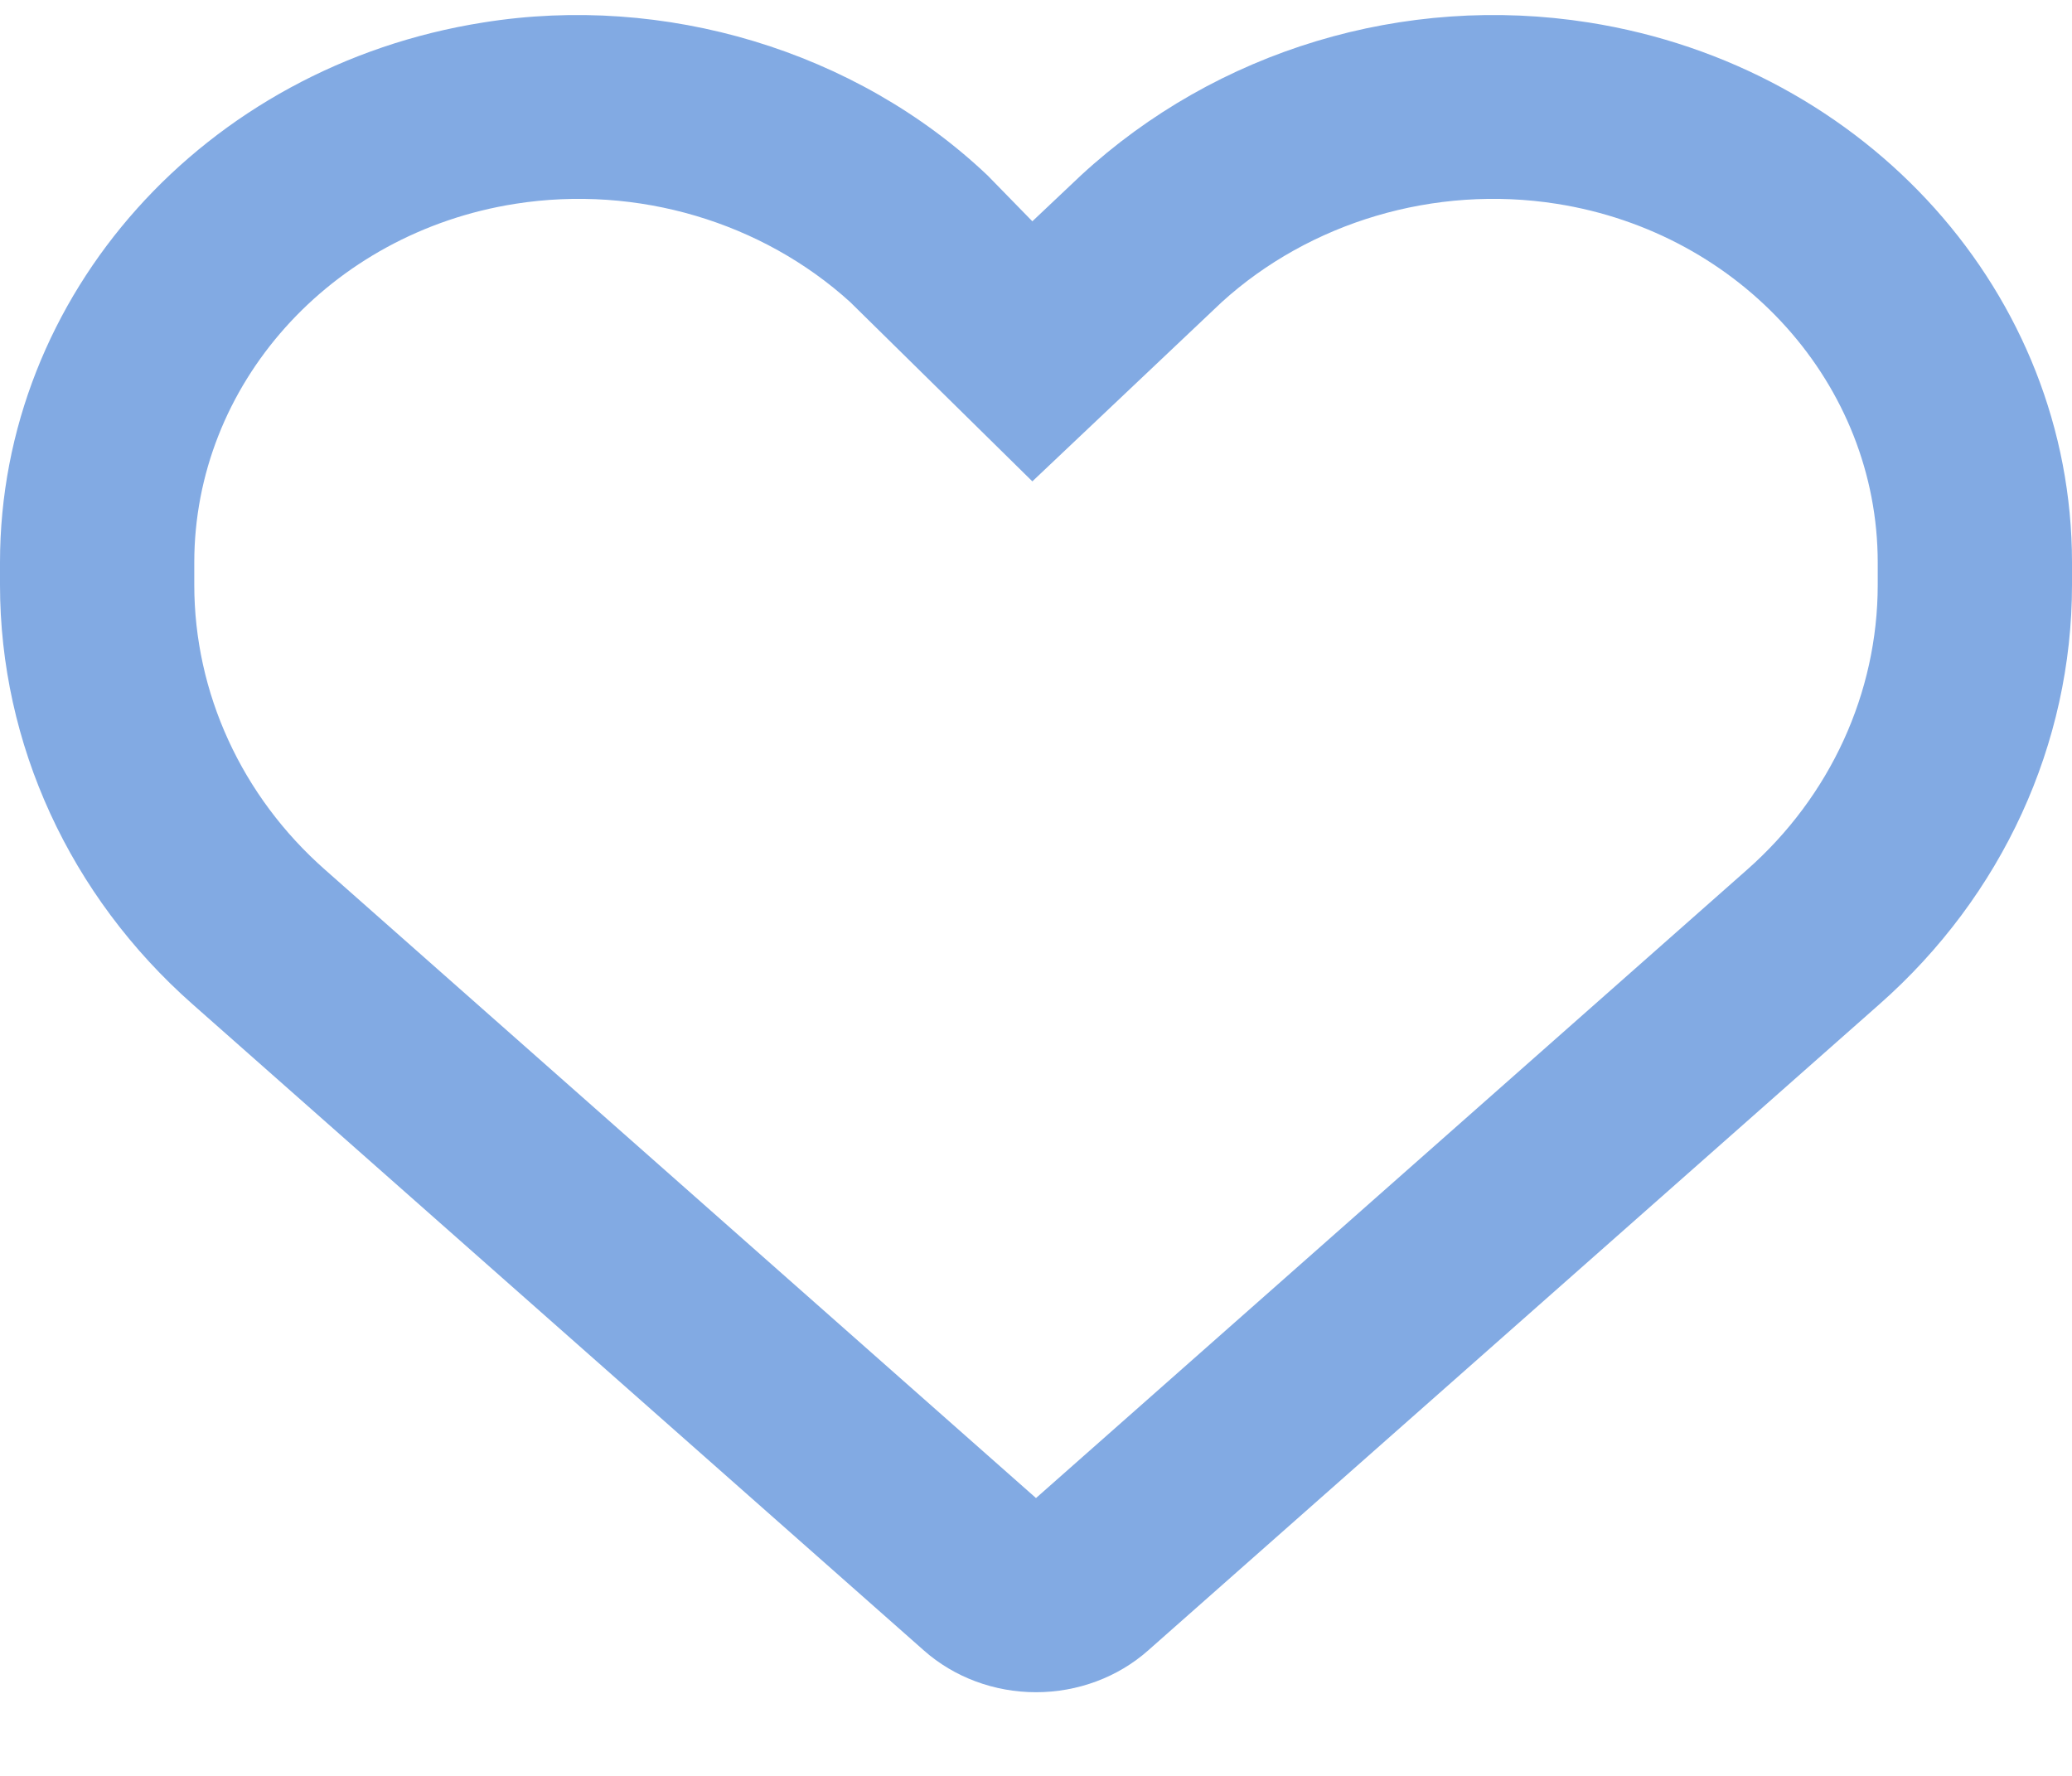 <svg width="21" height="18" viewBox="0 0 21 18" fill="none" xmlns="http://www.w3.org/2000/svg">
<path d="M10.008 1.777L10.463 2.243L10.955 1.778C12.329 0.51 14.232 -0.067 16.103 0.228C18.929 0.674 21 2.988 21 5.702V5.928C21 7.539 20.294 9.08 19.048 10.179L11.636 16.729C11.329 17.001 10.922 17.152 10.5 17.152C10.078 17.152 9.671 17.001 9.364 16.729L1.952 10.179C0.707 9.08 0 7.539 0 5.928V5.702C0 2.988 2.072 0.674 4.897 0.228C6.731 -0.067 8.671 0.51 10.008 1.777C10.008 1.777 9.971 1.777 10.008 1.777ZM10.463 4.879L8.617 3.062C7.727 2.254 6.464 1.87 5.221 2.066C3.345 2.362 1.969 3.901 1.969 5.702V5.928C1.969 7.022 2.449 8.071 3.295 8.816L10.5 15.184L17.706 8.816C18.551 8.071 19.031 7.022 19.031 5.928V5.702C19.031 3.901 17.653 2.362 15.779 2.066C14.536 1.87 13.273 2.254 12.383 3.062L10.463 4.879Z" fill="#82AAE3"/>
</svg>
